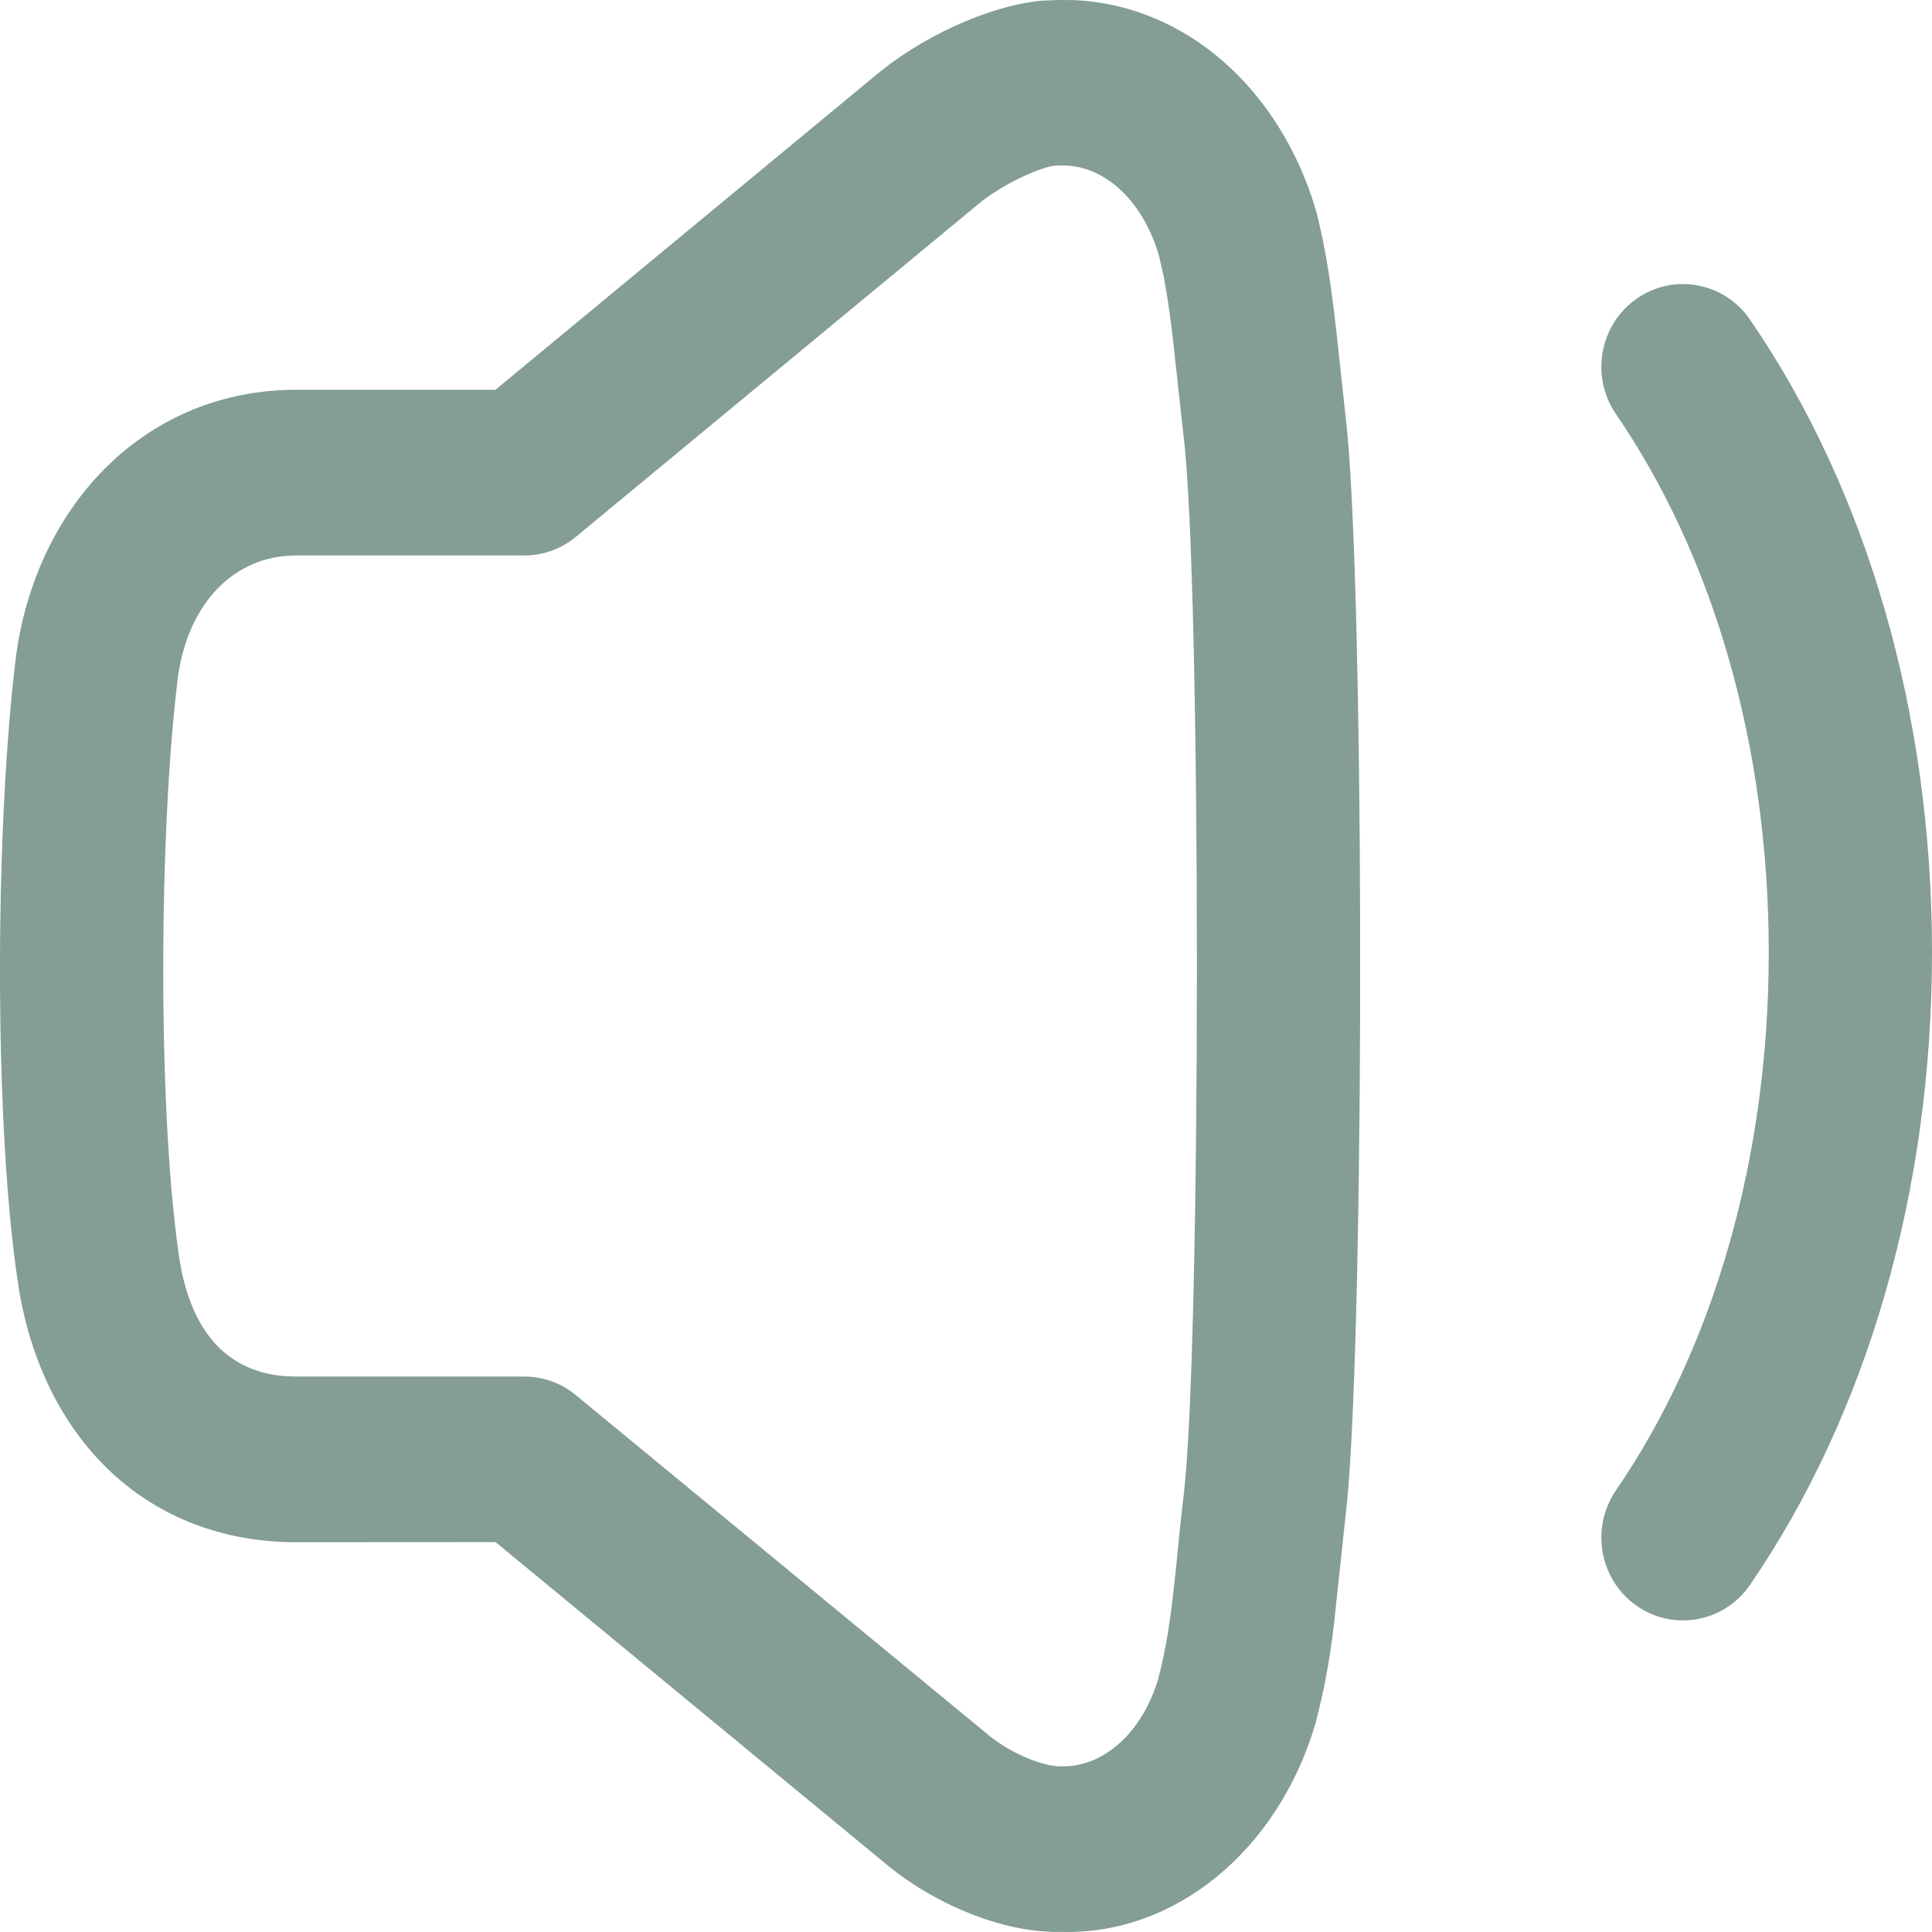 <svg width="16" height="16" viewBox="0 0 16 16" fill="none" xmlns="http://www.w3.org/2000/svg">
<path d="M8.774 0L8.902 0.001C9.817 0.046 10.599 0.73 10.899 1.745C10.982 2.069 11.03 2.385 11.084 2.9L11.157 3.575C11.224 4.287 11.26 5.945 11.264 7.661L11.264 8.349C11.259 10.179 11.219 11.941 11.143 12.555L11.046 13.464C11.008 13.771 10.964 14.007 10.893 14.277C10.583 15.326 9.729 16.028 8.785 15.999C8.304 16.011 7.719 15.763 7.312 15.416L4.104 12.771L2.452 12.772C1.237 12.772 0.37 11.943 0.157 10.679L0.133 10.512C-0.047 9.21 -0.042 6.847 0.133 5.43C0.307 4.163 1.22 3.228 2.452 3.228L4.103 3.228L7.231 0.641C7.61 0.316 8.175 0.048 8.634 0.005L8.774 0ZM8.788 1.371L8.754 1.371C8.645 1.369 8.294 1.525 8.095 1.696L4.77 4.445C4.65 4.545 4.499 4.6 4.343 4.6H2.452C1.941 4.6 1.558 4.992 1.473 5.61C1.314 6.901 1.309 9.144 1.473 10.334C1.558 11.049 1.905 11.4 2.452 11.4H4.343C4.499 11.4 4.649 11.454 4.769 11.554L8.173 14.358C8.354 14.513 8.632 14.631 8.788 14.628C9.124 14.638 9.455 14.365 9.592 13.903C9.663 13.633 9.7 13.382 9.746 12.918L9.776 12.617L9.802 12.387C9.949 11.191 9.949 4.809 9.802 3.611L9.706 2.742C9.683 2.559 9.661 2.414 9.637 2.289L9.598 2.116C9.455 1.634 9.123 1.361 8.788 1.371ZM14.493 2.647C15.463 4.062 16 5.907 16 7.887C16 9.866 15.463 11.71 14.493 13.125C14.28 13.436 13.858 13.513 13.552 13.297C13.245 13.081 13.17 12.653 13.383 12.342C14.191 11.163 14.648 9.593 14.648 7.887C14.648 6.18 14.191 4.609 13.383 3.43C13.17 3.119 13.245 2.691 13.552 2.475C13.858 2.259 14.28 2.336 14.493 2.647Z" fill="#849D95"/>
</svg>
